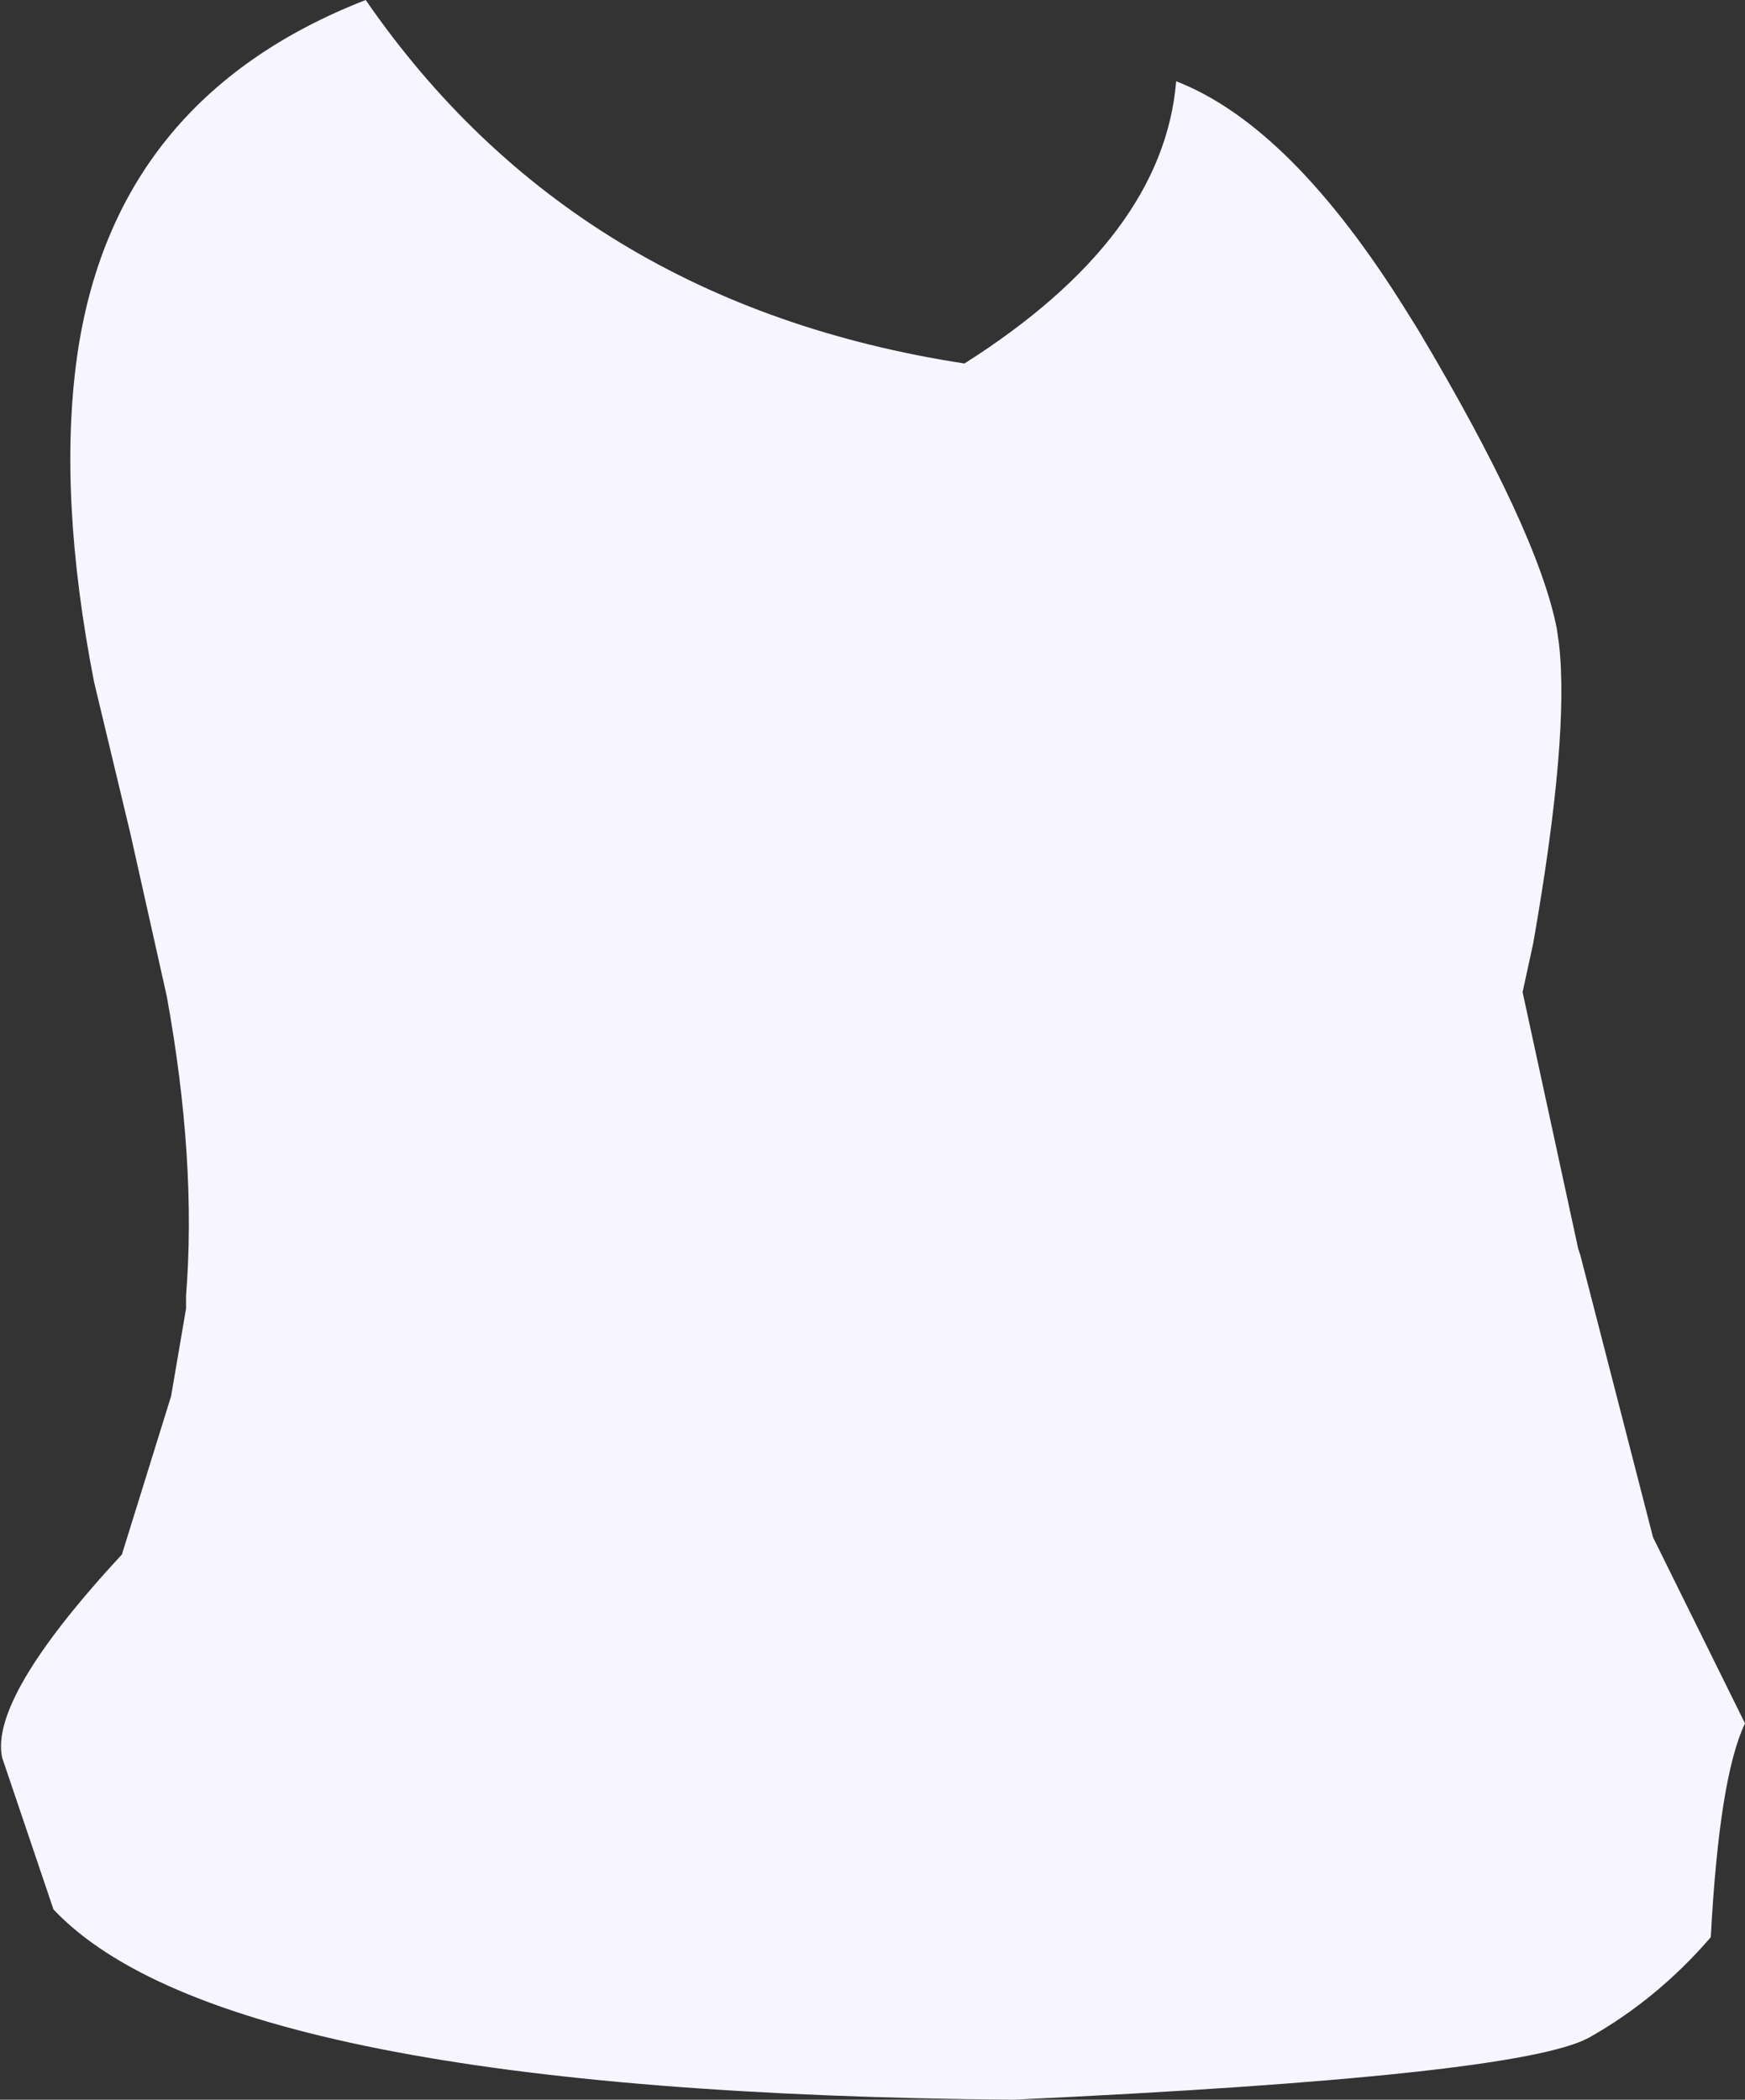 <?xml version="1.0" encoding="UTF-8" standalone="no"?>
<svg xmlns:xlink="http://www.w3.org/1999/xlink" height="49.1px" width="40.8px" xmlns="http://www.w3.org/2000/svg">
  <rect width="100%" height="100%" fill="#333333" stroke="none"/>
  <g transform="matrix(1.0, 0.0, 0.0, 1.0, 20.4, 24.55)">
    <path d="M2.15 -16.05 Q6.8 -19.0 7.1 -22.65 9.8 -21.6 12.5 -17.25 L12.75 -16.85 Q15.55 -12.15 16.0 -9.85 L16.05 -9.5 Q16.3 -7.35 15.45 -2.5 L15.2 -1.35 16.5 4.65 16.55 4.8 18.25 11.4 20.4 15.75 Q19.8 17.0 19.6 20.75 18.35 22.2 16.75 23.1 15.1 24.0 3.3 24.55 -15.1 24.4 -19.15 20.1 L-20.35 16.55 Q-20.65 15.15 -17.55 11.8 L-16.4 8.1 -16.05 6.05 -16.05 5.95 -16.05 5.75 Q-15.8 2.6 -16.5 -1.25 L-17.35 -5.05 -18.2 -8.6 Q-19.05 -12.95 -18.6 -16.2 -17.75 -22.25 -11.85 -24.55 -6.95 -17.45 2.15 -16.05" fill="#f7f5ff" fill-rule="evenodd" stroke="none"/>
  </g>
</svg>
